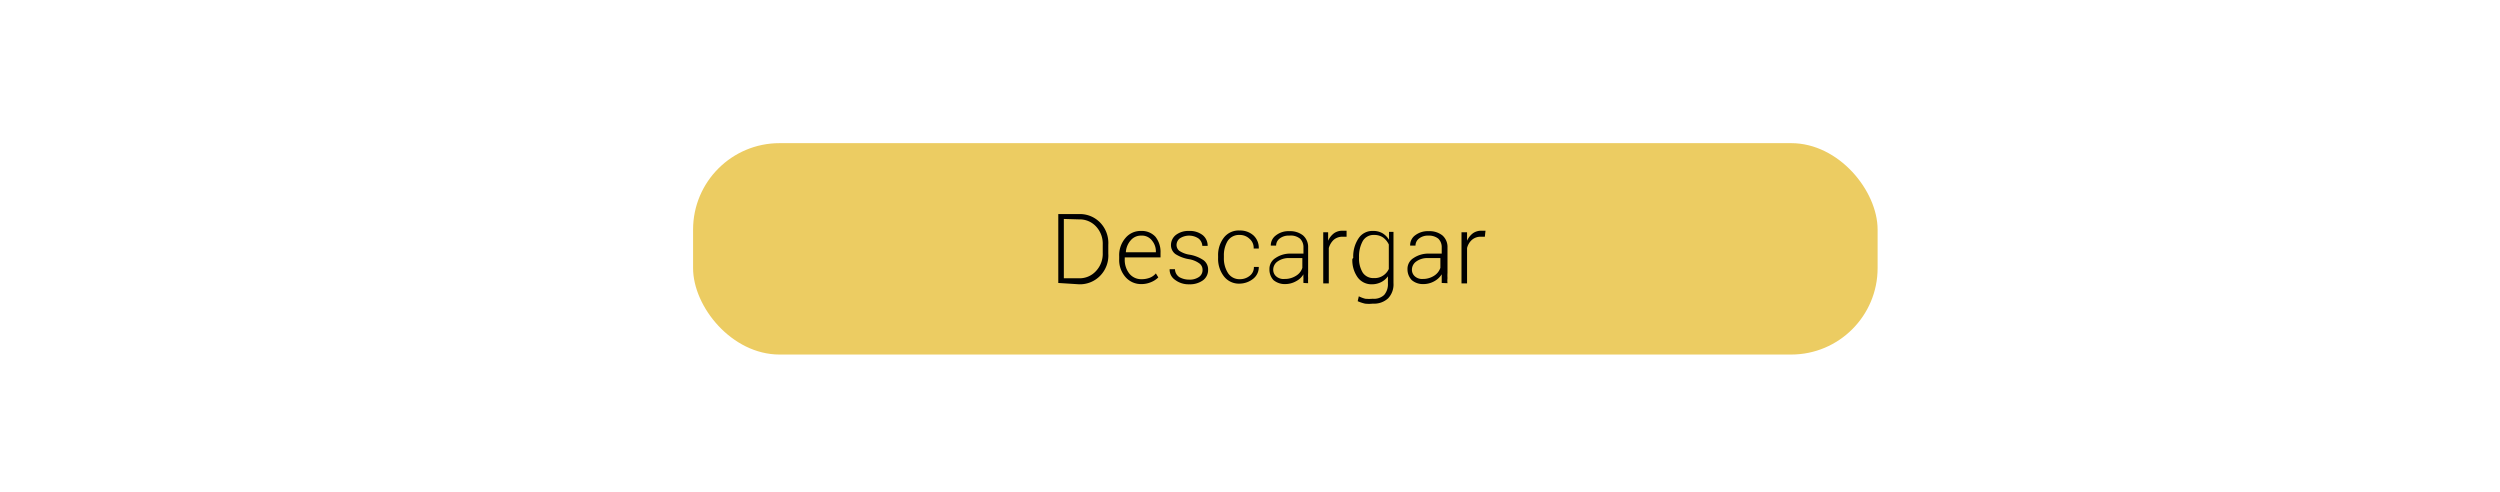 <svg xmlns="http://www.w3.org/2000/svg" viewBox="0 0 112.47 22.12"><title>buttondescgar-25</title><rect x="31.18" y="6.44" width="53.29" height="9.51" rx="3.89" style="fill:#eccc62"/><g style="isolation:isolate"><g style="isolation:isolate"><path d="M47.61,12.73V9.63h.94a1.27,1.27,0,0,1,.94.38,1.32,1.32,0,0,1,.37,1v.4a1.3,1.3,0,0,1-.37,1,1.27,1.27,0,0,1-.94.38Zm.25-2.88v2.67h.69a1,1,0,0,0,.76-.33,1.13,1.13,0,0,0,.3-.81V11a1.13,1.13,0,0,0-.3-.81,1,1,0,0,0-.76-.32Z"/><path d="M51.35,12.78a.92.92,0,0,1-.72-.32,1.16,1.16,0,0,1-.28-.81v-.12a1.18,1.18,0,0,1,.28-.82.88.88,0,0,1,.7-.32.83.83,0,0,1,.65.26,1.1,1.1,0,0,1,.23.73v.2H50.6v.07a1,1,0,0,0,.2.65.68.68,0,0,0,.55.26,1,1,0,0,0,.39-.07A.67.67,0,0,0,52,12.3l.11.18a1,1,0,0,1-.32.21A1.09,1.09,0,0,1,51.35,12.78Zm0-2.18a.6.6,0,0,0-.48.21.88.88,0,0,0-.22.54H52v0a.76.76,0,0,0-.16-.51A.57.57,0,0,0,51.33,10.6Z"/><path d="M54.1,12.14a.35.35,0,0,0-.13-.28,1.09,1.09,0,0,0-.48-.2,1.62,1.62,0,0,1-.61-.23.5.5,0,0,1-.2-.41.58.58,0,0,1,.22-.45.92.92,0,0,1,.59-.18.94.94,0,0,1,.62.19.61.61,0,0,1,.22.48h-.24a.45.45,0,0,0-.17-.33.76.76,0,0,0-.85,0,.38.38,0,0,0-.14.29.34.34,0,0,0,.12.26,1.13,1.13,0,0,0,.48.18,1.57,1.57,0,0,1,.62.25.52.52,0,0,1,.2.43.57.57,0,0,1-.23.47,1,1,0,0,1-.62.18,1,1,0,0,1-.65-.21.55.55,0,0,1-.23-.47h.24a.44.44,0,0,0,.2.36.9.9,0,0,0,.44.11.72.72,0,0,0,.44-.12A.37.37,0,0,0,54.1,12.14Z"/><path d="M55.78,12.56a.69.69,0,0,0,.44-.15.48.48,0,0,0,.19-.4h.22v0a.66.66,0,0,1-.25.53,1,1,0,0,1-.61.22.85.85,0,0,1-.71-.33,1.29,1.29,0,0,1-.26-.83v-.09a1.28,1.28,0,0,1,.26-.82.84.84,0,0,1,.71-.32.89.89,0,0,1,.62.22.76.76,0,0,1,.24.59h-.23a.53.53,0,0,0-.19-.44.62.62,0,0,0-.44-.17.61.61,0,0,0-.54.27,1.24,1.24,0,0,0-.17.66v.09a1.23,1.23,0,0,0,.17.67A.61.61,0,0,0,55.78,12.56Z"/><path d="M58.64,12.73a2.11,2.11,0,0,1,0-.21,1.1,1.1,0,0,1,0-.18.83.83,0,0,1-.33.31,1,1,0,0,1-.49.13.79.79,0,0,1-.53-.18.69.69,0,0,1-.18-.49.57.57,0,0,1,.27-.5,1.16,1.16,0,0,1,.7-.2h.56v-.28a.53.53,0,0,0-.15-.39A.66.66,0,0,0,58,10.6a.65.65,0,0,0-.43.13.4.4,0,0,0-.16.32h-.24a.56.56,0,0,1,.23-.46.91.91,0,0,1,.61-.19.93.93,0,0,1,.61.19.69.69,0,0,1,.23.55v1.14a1.69,1.69,0,0,0,0,.23,1.89,1.89,0,0,0,0,.23Zm-.85-.18a.93.93,0,0,0,.51-.14.64.64,0,0,0,.29-.36v-.44H58a.86.86,0,0,0-.52.15.45.45,0,0,0-.2.36.39.39,0,0,0,.13.31A.5.5,0,0,0,57.79,12.55Z"/></g><g style="isolation:isolate"><path d="M60.58,10.65l-.18,0a.59.59,0,0,0-.4.14.8.8,0,0,0-.22.37v1.59h-.25v-2.3h.22l0,.38v0a.85.85,0,0,1,.27-.34.65.65,0,0,1,.4-.11h.09l.07,0Z"/></g><g style="isolation:isolate"><path d="M60.88,11.6a1.46,1.46,0,0,1,.24-.88.74.74,0,0,1,.65-.33.82.82,0,0,1,.42.1.86.86,0,0,1,.3.3l0-.36h.2v2.31a.91.91,0,0,1-.24.68.93.93,0,0,1-.69.24,1.5,1.5,0,0,1-.35,0,1.82,1.82,0,0,1-.33-.11l.05-.22a1.45,1.45,0,0,0,.29.11,1.87,1.87,0,0,0,.34,0,.66.66,0,0,0,.51-.17.74.74,0,0,0,.17-.52v-.32a.83.83,0,0,1-.3.26.93.93,0,0,1-.42.1.77.77,0,0,1-.64-.31,1.32,1.32,0,0,1-.24-.83Zm.26,0a1.21,1.21,0,0,0,.17.67.57.57,0,0,0,.5.24.68.68,0,0,0,.41-.11.7.7,0,0,0,.26-.3V11a.84.84,0,0,0-.25-.31.69.69,0,0,0-.41-.12.56.56,0,0,0-.51.27,1.42,1.42,0,0,0-.17.72Z"/><path d="M64.86,12.73c0-.08,0-.15,0-.21s0-.12,0-.18a.9.9,0,0,1-.33.31,1,1,0,0,1-.49.13.77.77,0,0,1-.53-.18.7.7,0,0,1-.19-.49.57.57,0,0,1,.27-.5,1.19,1.19,0,0,1,.71-.2h.56v-.28a.53.53,0,0,0-.15-.39.67.67,0,0,0-.45-.14.64.64,0,0,0-.42.13.4.4,0,0,0-.16.32h-.24a.55.55,0,0,1,.22-.46.94.94,0,0,1,.62-.19.93.93,0,0,1,.61.19.69.69,0,0,1,.23.55v1.14a1.69,1.69,0,0,0,0,.23,1,1,0,0,0,0,.23ZM64,12.55a.93.93,0,0,0,.51-.14.68.68,0,0,0,.29-.36v-.44h-.57a.85.85,0,0,0-.51.15.45.45,0,0,0-.2.36.39.39,0,0,0,.13.31A.48.48,0,0,0,64,12.55Z"/><path d="M66.8,10.65l-.18,0a.59.59,0,0,0-.4.14.72.72,0,0,0-.22.37v1.59h-.25v-2.3H66l0,.38v0a.85.85,0,0,1,.27-.34.65.65,0,0,1,.4-.11h.09l.07,0Z"/></g></g></svg>